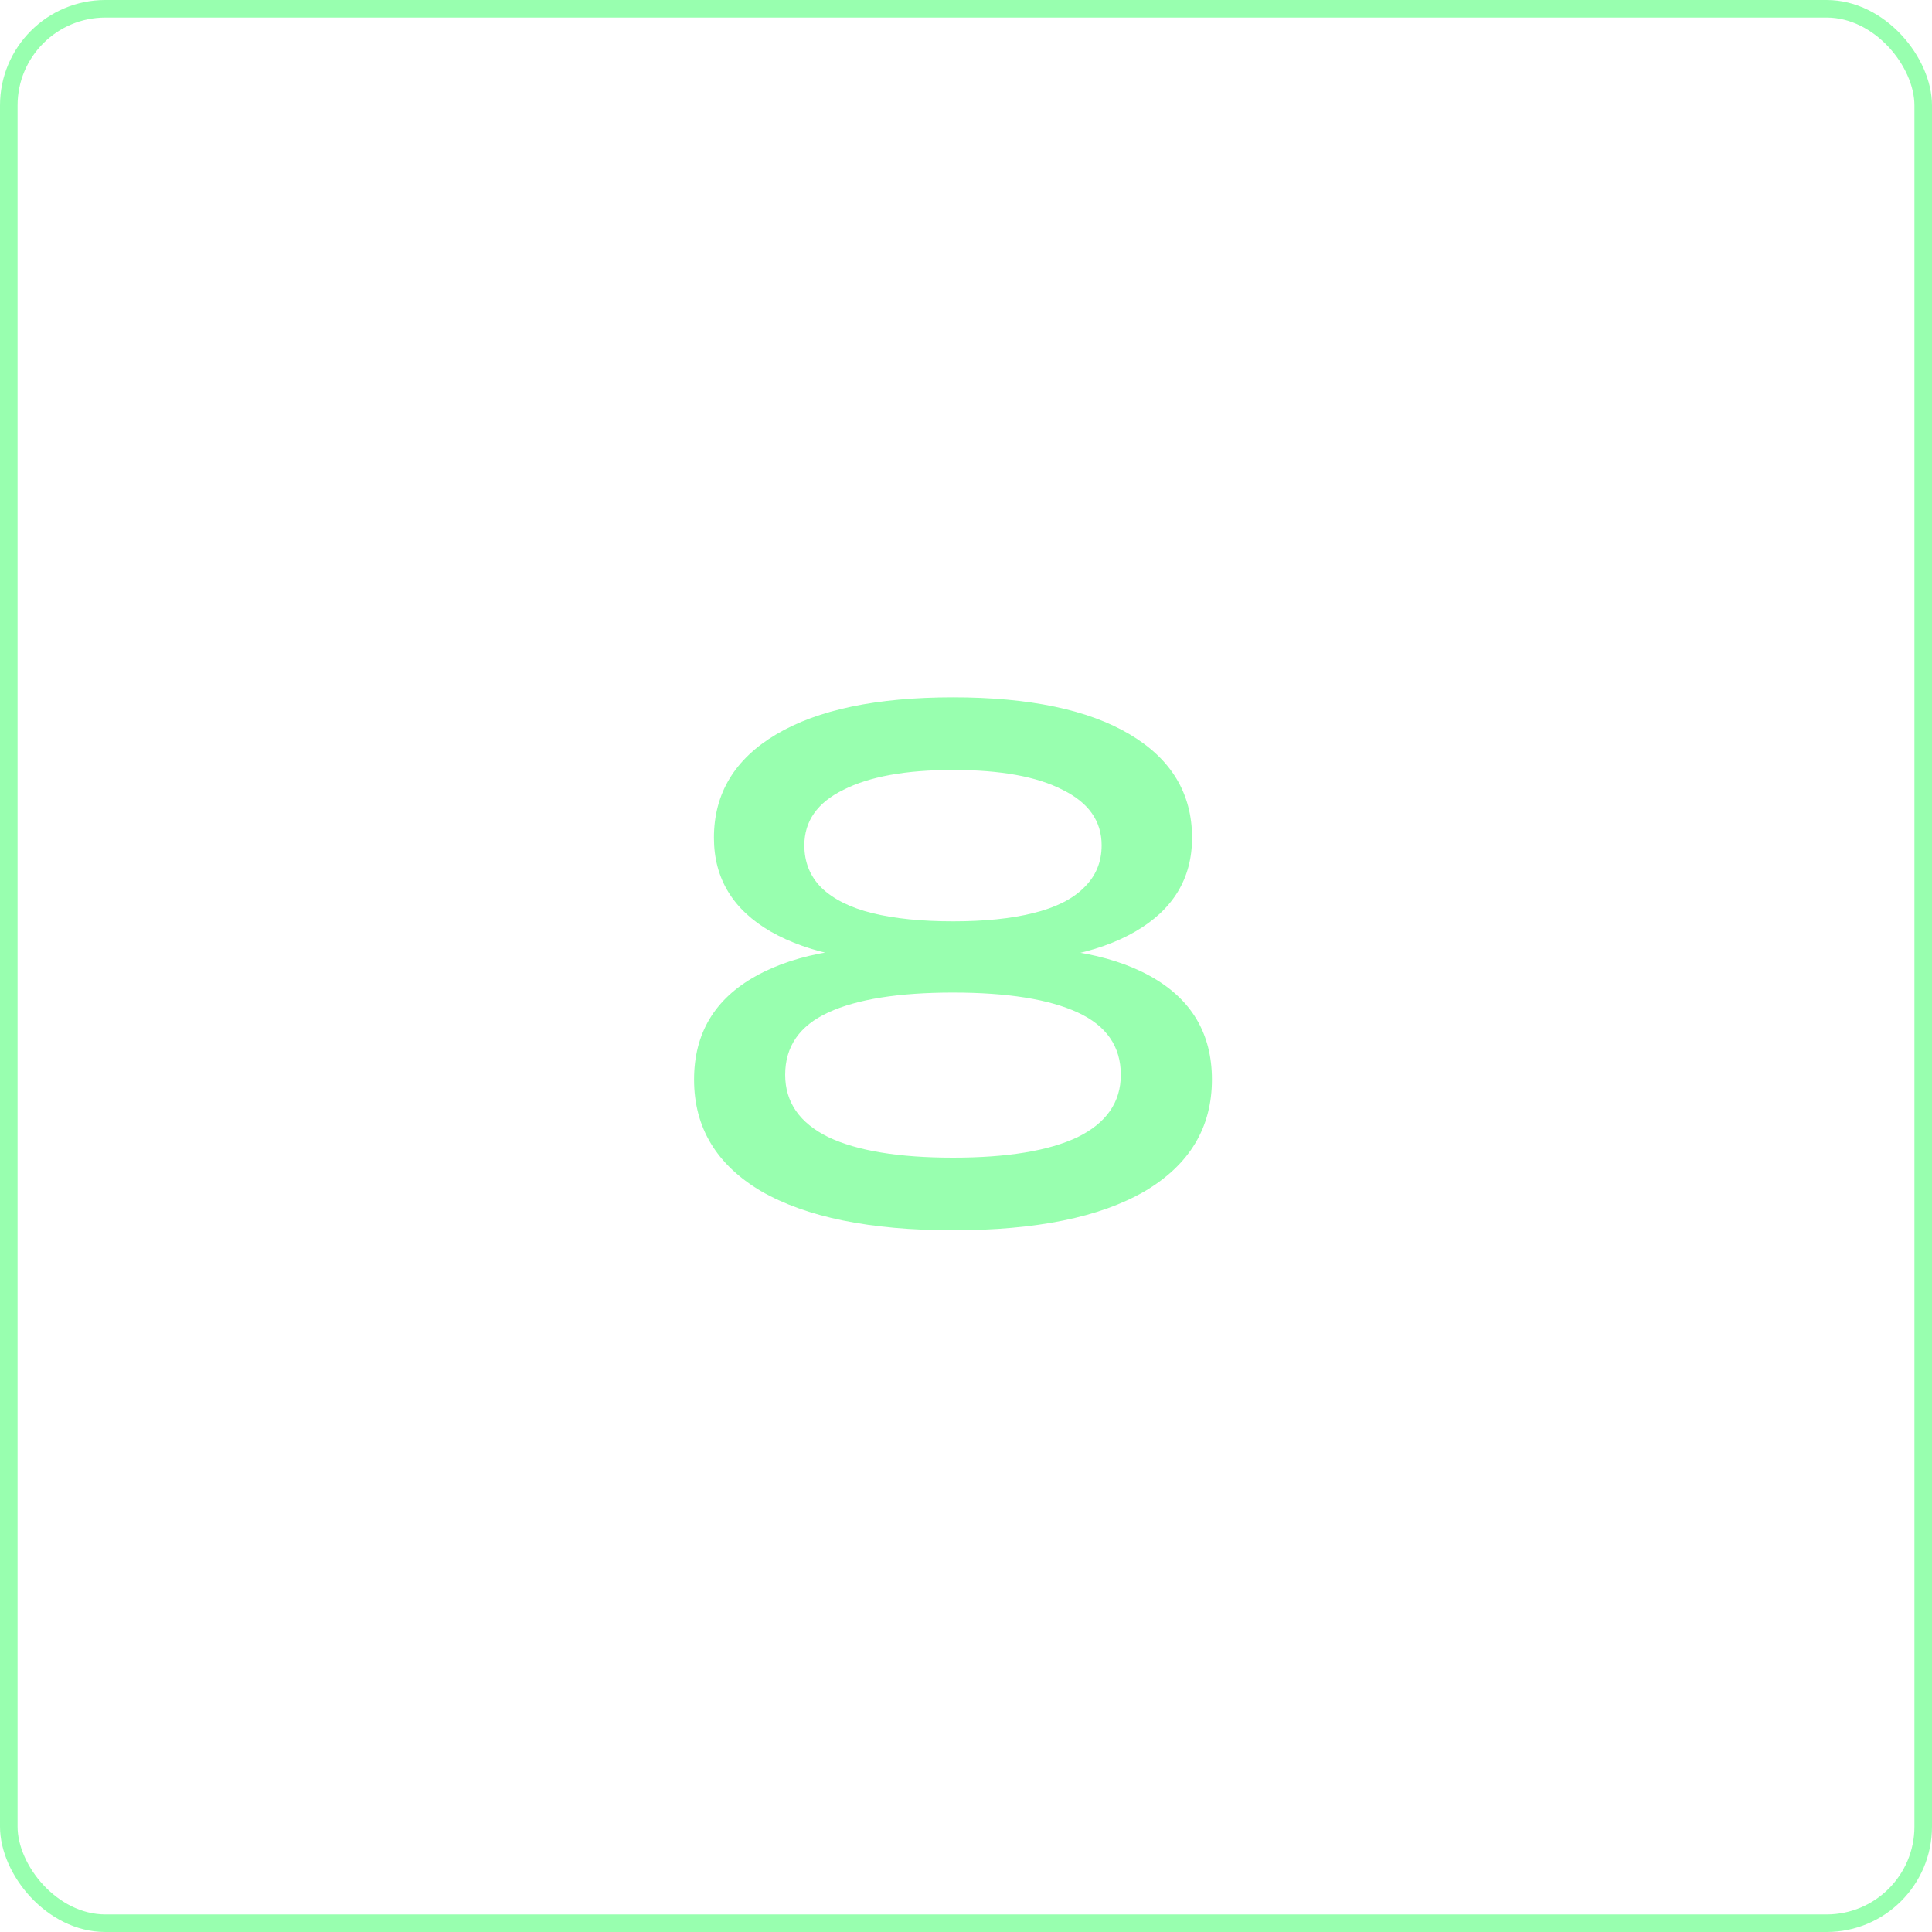 <svg width="220" height="220" viewBox="0 0 220 220" fill="none" xmlns="http://www.w3.org/2000/svg">
<rect x="1" y="1" width="218" height="218" rx="11" stroke="#98FFAF" stroke-width="2"/>
<path d="M108.519 79.408C117.203 79.408 123.911 80.812 128.643 83.62C133.375 86.428 135.741 90.354 135.741 95.398C135.741 100.026 133.583 103.588 129.267 106.084C124.951 108.58 118.919 109.75 111.171 109.594V107.956C119.699 107.488 126.303 108.554 130.983 111.154C135.663 113.754 138.003 117.68 138.003 122.932C138.003 128.392 135.455 132.63 130.359 135.646C125.263 138.61 117.983 140.092 108.519 140.092C99.107 140.092 91.827 138.61 86.679 135.646C81.583 132.63 79.035 128.392 79.035 122.932C79.035 117.68 81.375 113.754 86.055 111.154C90.787 108.502 97.391 107.436 105.867 107.956V109.594C98.171 109.75 92.139 108.58 87.771 106.084C83.455 103.588 81.297 100.026 81.297 95.398C81.297 90.354 83.663 86.428 88.395 83.62C93.127 80.812 99.835 79.408 108.519 79.408ZM108.519 131.824C114.707 131.824 119.439 131.044 122.715 129.484C125.991 127.872 127.629 125.506 127.629 122.386C127.629 119.162 125.991 116.796 122.715 115.288C119.439 113.78 114.707 113.026 108.519 113.026C102.331 113.026 97.599 113.78 94.323 115.288C91.047 116.796 89.409 119.162 89.409 122.386C89.409 125.506 91.047 127.872 94.323 129.484C97.599 131.044 102.331 131.824 108.519 131.824ZM108.519 104.914C112.107 104.914 115.149 104.602 117.645 103.978C120.193 103.354 122.117 102.392 123.417 101.092C124.769 99.792 125.445 98.18 125.445 96.256C125.445 93.5 123.963 91.394 120.999 89.938C118.087 88.43 113.927 87.676 108.519 87.676C103.163 87.676 99.003 88.43 96.039 89.938C93.075 91.394 91.593 93.5 91.593 96.256C91.593 98.18 92.243 99.792 93.543 101.092C94.895 102.392 96.819 103.354 99.315 103.978C101.863 104.602 104.931 104.914 108.519 104.914Z" fill="#98FFAF"/>
</svg>
